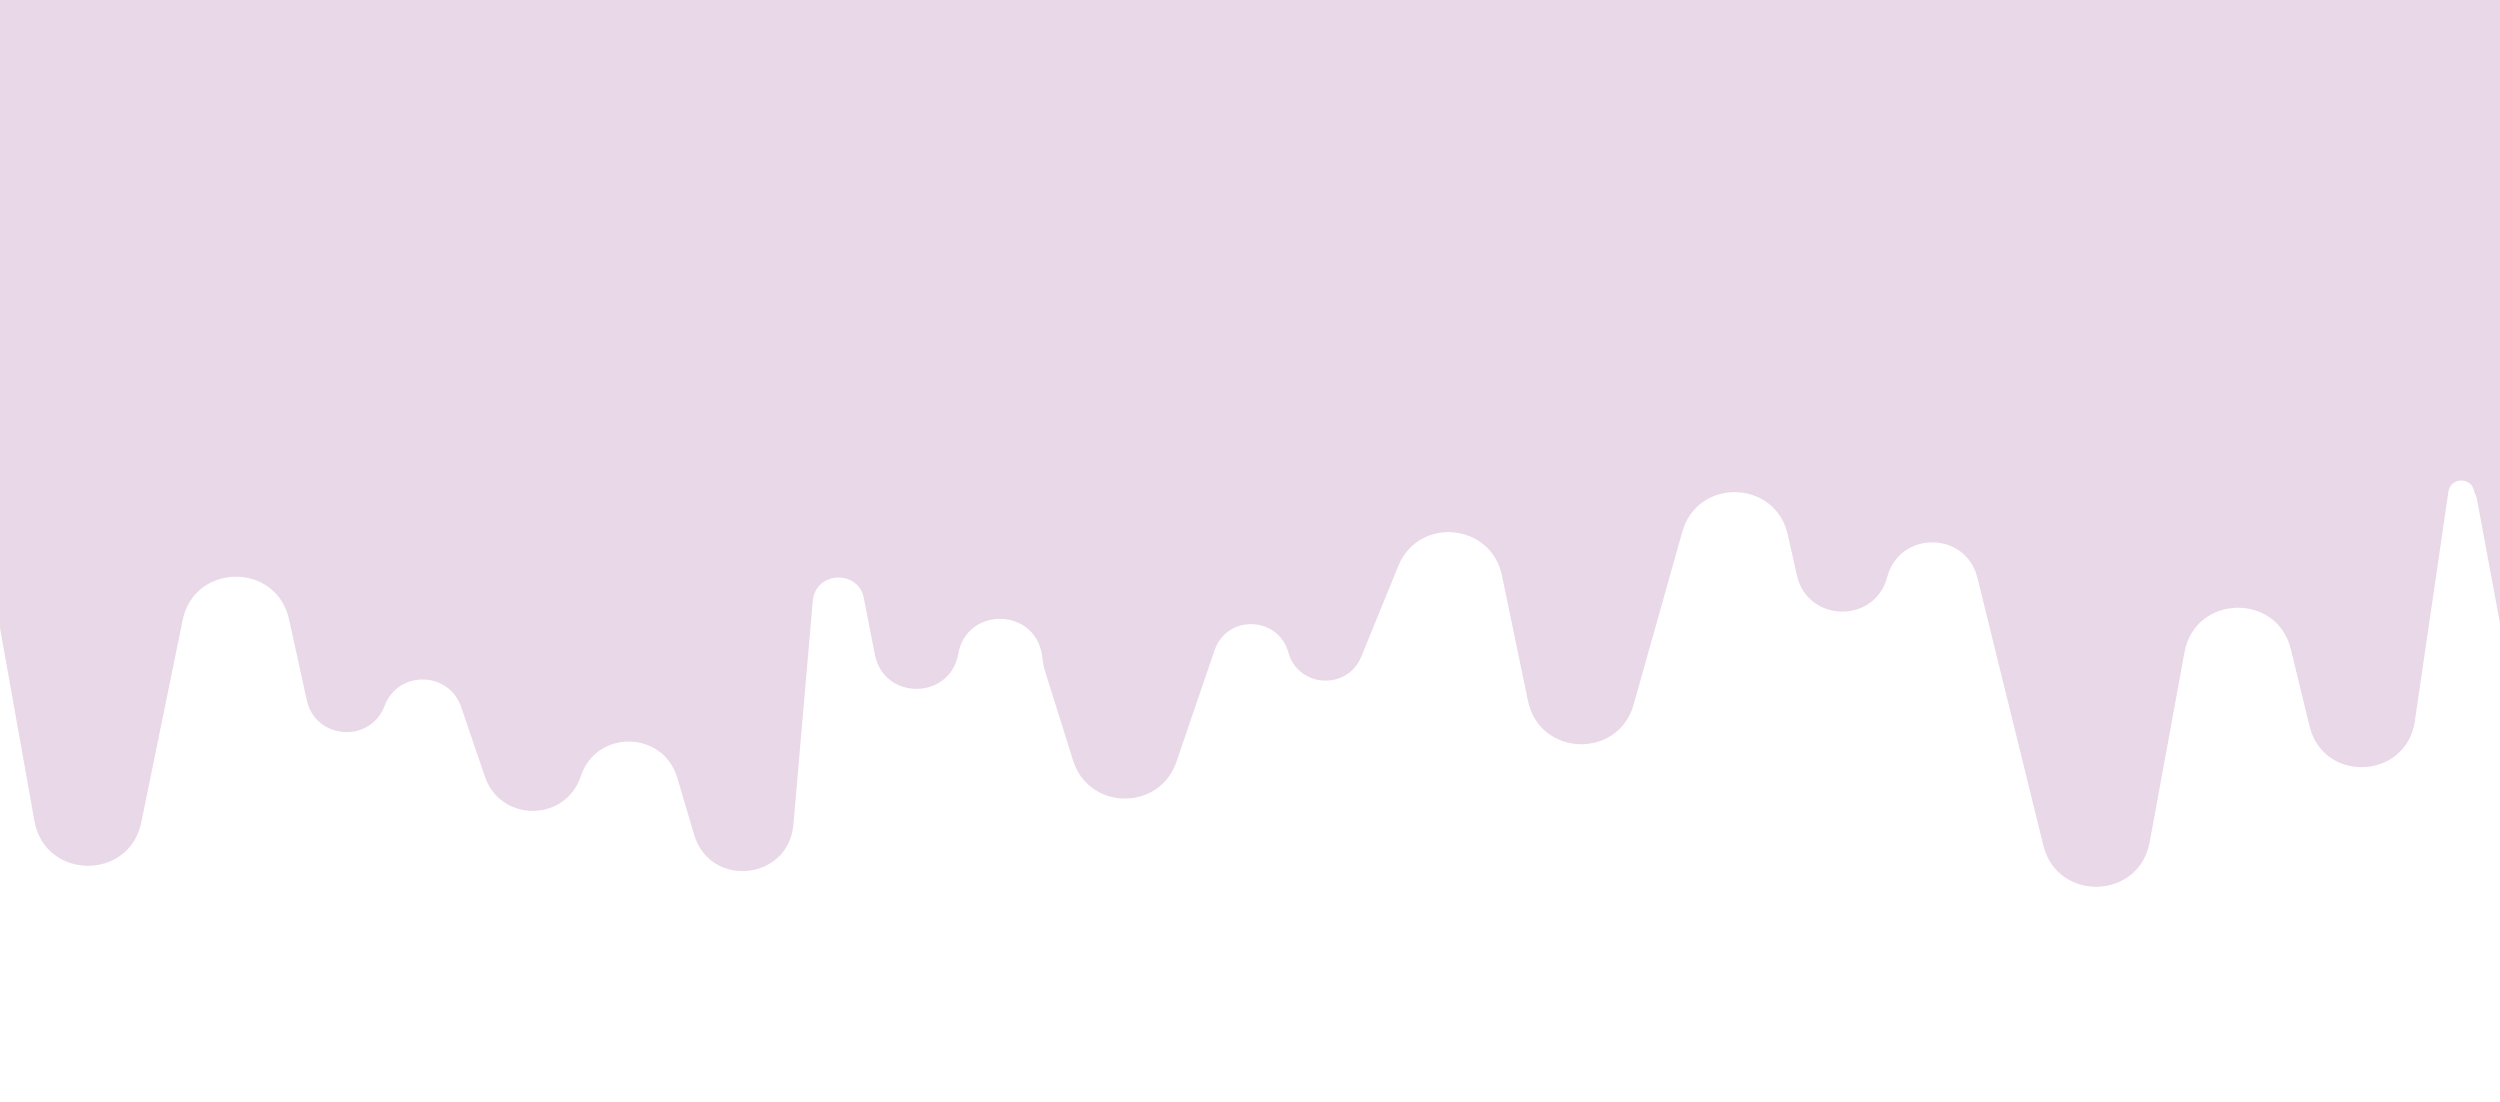 <svg width="919" height="405" viewBox="0 0 919 405" fill="none" xmlns="http://www.w3.org/2000/svg">
    <path d="M0 20C0 8.954 8.954 0 20 0H899C910.046 0 919 8.954 919 20V179.518C919 185.307 910.65 186.152 909.491 180.48V180.48C908.414 175.21 900.811 175.424 900.033 180.747L887.693 265.12C884.552 286.596 854.097 288.013 848.975 266.921L842.117 238.682C837.023 217.704 806.901 218.562 803.01 239.796L790.222 309.579C786.337 330.778 756.284 331.683 751.13 310.757L726.899 212.384C722.663 195.187 698.289 194.978 693.758 212.099V212.099C689.178 229.402 664.461 228.936 660.537 211.473L657.177 196.52C652.625 176.266 624.043 175.5 618.413 195.481L600.513 259.005C594.835 279.156 565.935 278.144 561.68 257.645L552.114 211.555C548.101 192.224 521.479 189.781 514.015 208.059L500.421 241.352C495.307 253.877 477.239 252.842 473.588 239.815V239.815C469.824 226.382 450.976 225.854 446.465 239.054L432.465 280.022C426.216 298.308 400.239 297.978 394.456 279.539L384.076 246.443C383.832 245.664 383.647 244.866 383.523 244.058L383.009 240.708C380.337 223.279 355.326 222.992 352.254 240.355V240.355C349.246 257.359 324.928 257.581 321.61 240.635L317.673 220.53V220.53C316.149 209.277 299.747 209.672 298.767 220.985L291.651 303.151C289.872 323.684 261.023 326.606 255.164 306.845L248.957 285.907C243.785 268.462 219.219 268.07 213.493 285.341V285.341C207.889 302.247 184.012 302.352 178.259 285.496L169.527 259.912C164.996 246.639 146.334 246.337 141.376 259.457V259.457C136.115 273.38 115.961 271.913 112.771 257.375L106.264 227.711C101.635 206.606 71.465 206.819 67.135 227.988L51.937 302.273C47.519 323.872 16.526 323.48 12.654 301.777L0.311 232.591C0.104 231.431 0 230.256 0 229.078V20Z" fill="#E9D8E8"/>
    <path d="M911.939 174.072L919 172.087V229.169L909.5 177.963L911.939 174.072Z" fill="#E9D8E8"/>
    <path d="M899 0H919V33.578L909.5 22.971L899 0Z" fill="#E9D8E8"/>
    <path d="M0 229.169V223.293L1 230.848L0.5 233.367L0 229.169Z" fill="#E9D8E8"/>
    <rect width="21" height="31.899" fill="#E9D8E8"/>
</svg>
